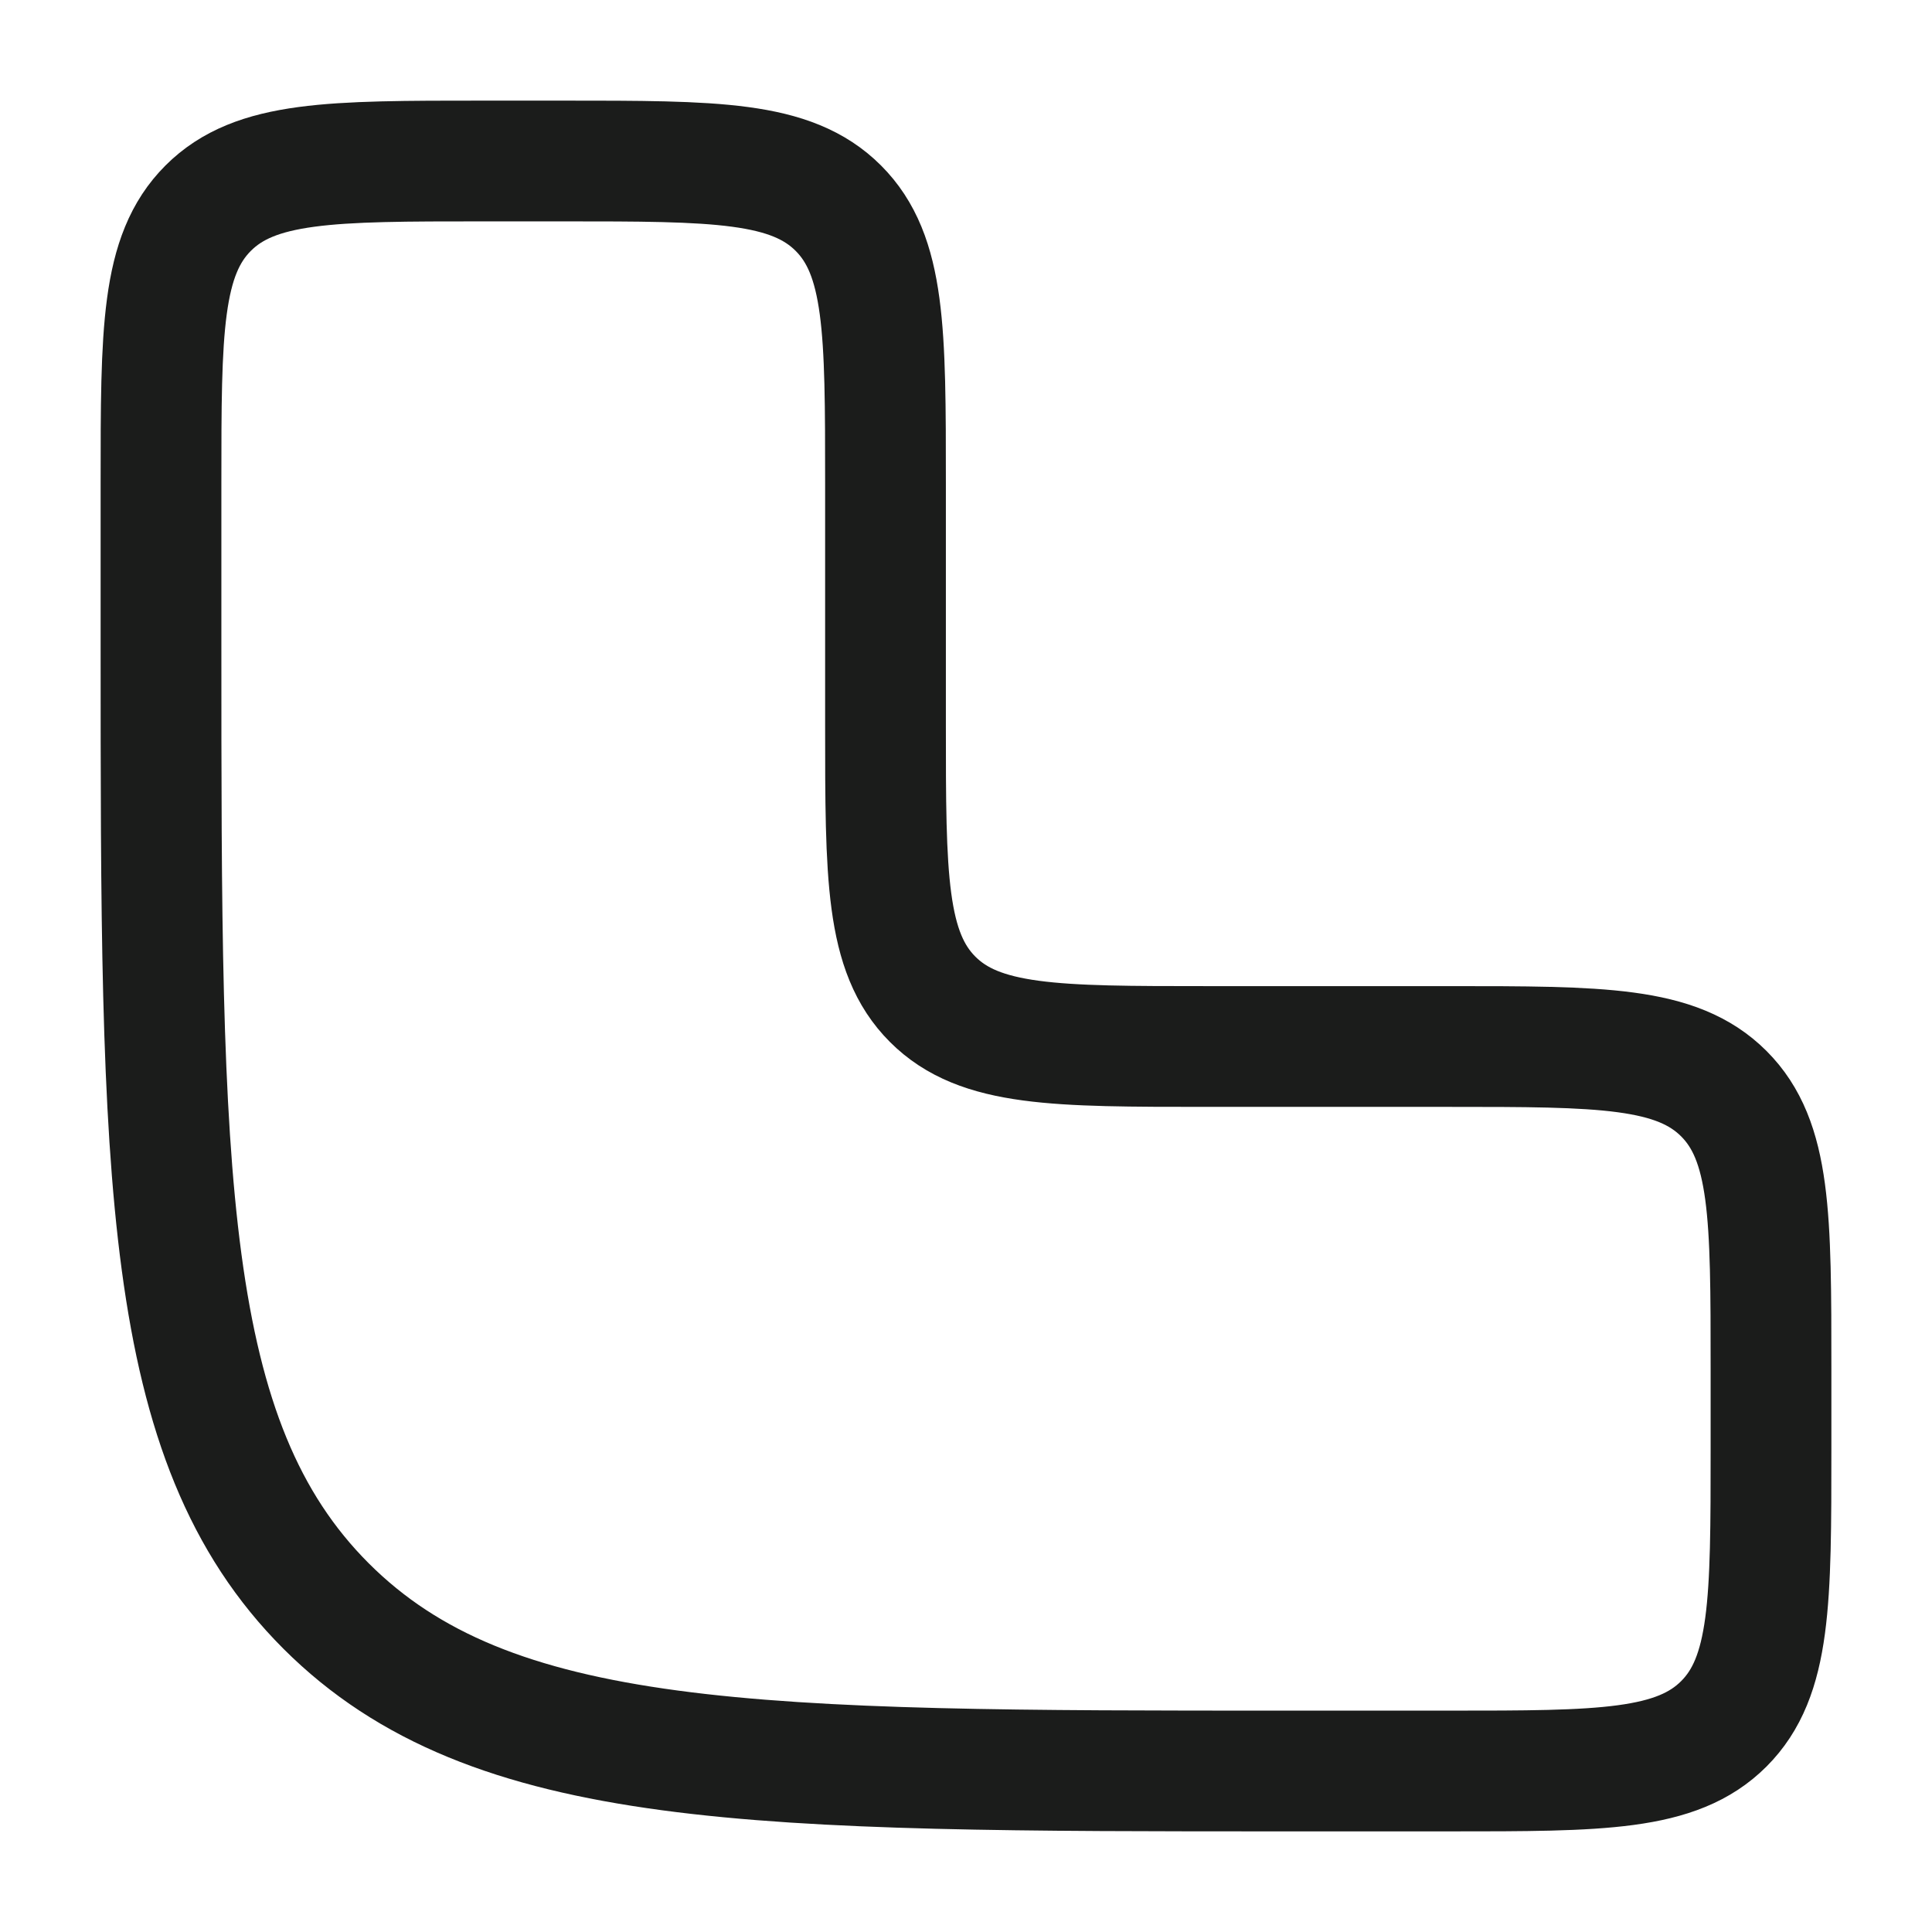 <svg width="24" height="24" viewBox="0 0 24 24" fill="none" xmlns="http://www.w3.org/2000/svg">
<g id="join-round">
<path id="Vector" d="M16 22H18C19.886 22 20.828 22 21.414 21.414C22 20.828 22 19.886 22 18V17C22 15.114 22 14.172 21.414 13.586C20.828 13 19.886 13 18 13H15C13.114 13 12.172 13 11.586 12.414C11 11.828 11 10.886 11 9V6C11 4.114 11 3.172 10.414 2.586C9.828 2 8.886 2 7 2H6C4.114 2 3.172 2 2.586 2.586C2 3.172 2 4.114 2 6V8C2 14.6 2 17.899 4.05 19.95C6.101 22 9.4 22 16 22Z" stroke="#1B1C1B" stroke-width="1.5" stroke-linecap="round" stroke-linejoin="round"/>
</g>
</svg>
